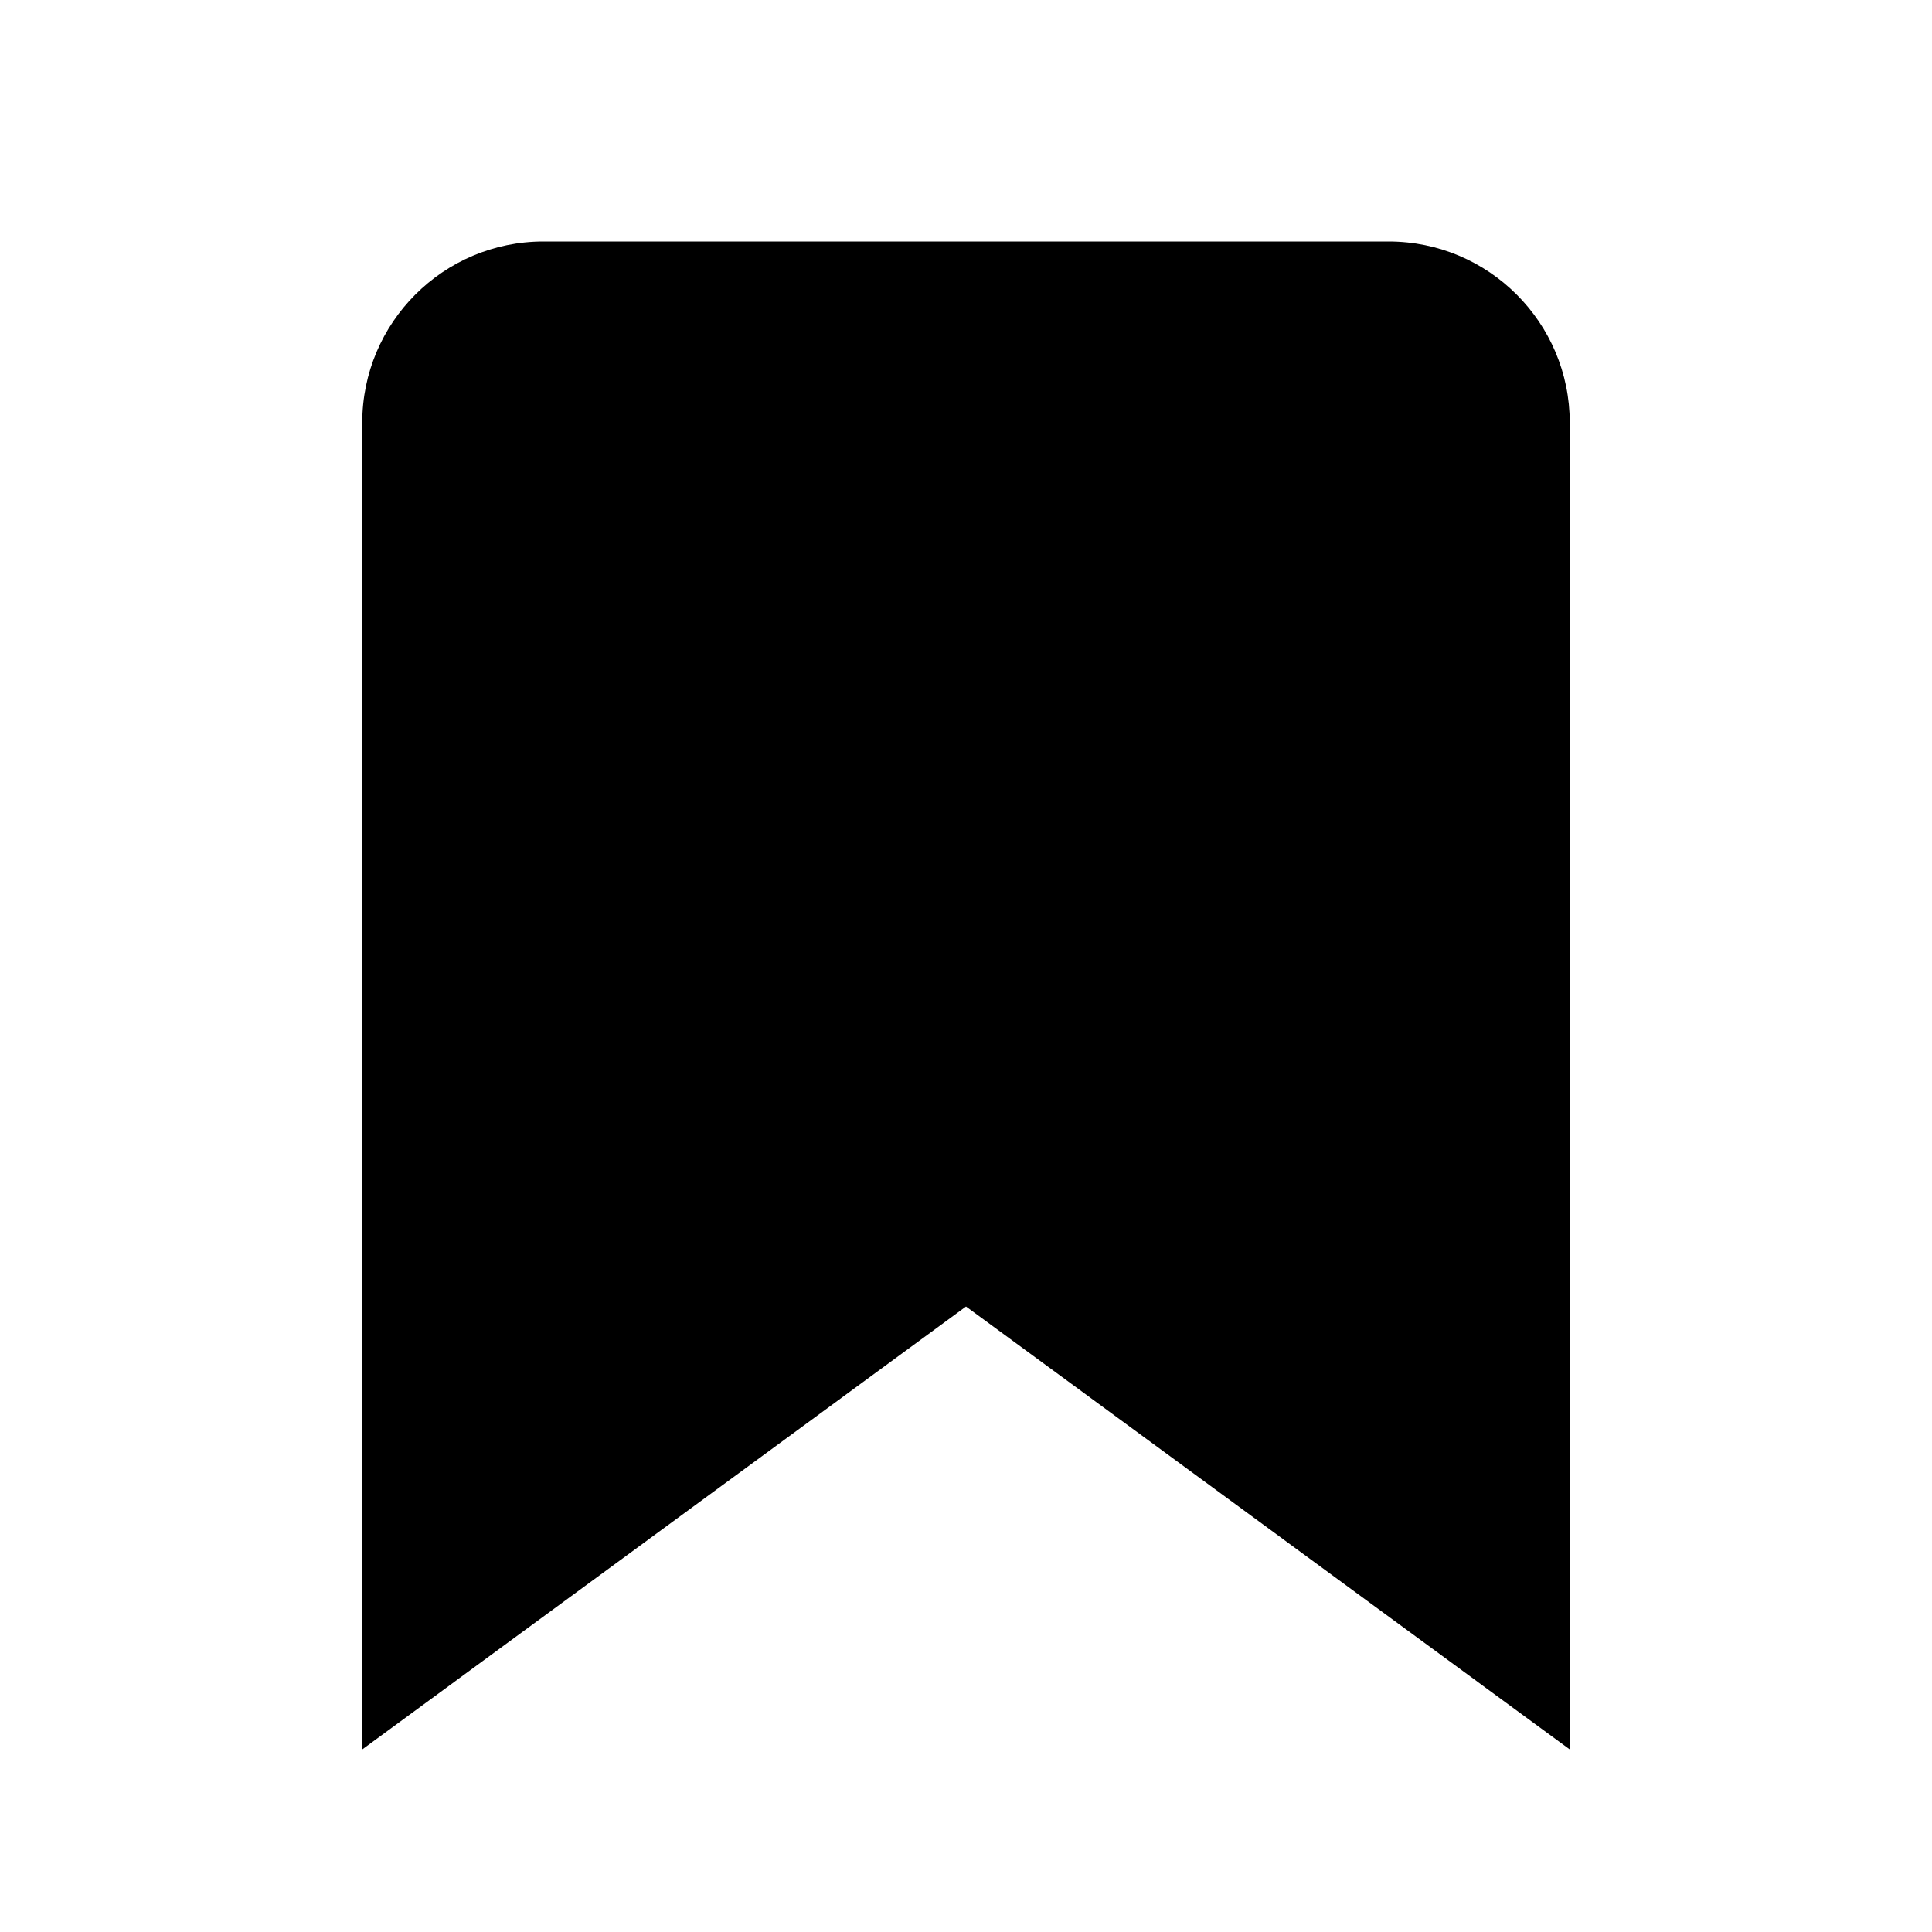 <svg xmlns="http://www.w3.org/2000/svg" xmlns:xlink="http://www.w3.org/1999/xlink" viewBox="0 0 16 16" version="1.1" width="50" height="50" fill="000000">
<g id="surface1">
<path style=" " d="M 13 14.488 L 8 10.82 L 3 14.488 L 3 3.5 C 3 2.672 3.672 2 4.5 2 L 11.5 2 C 12.328 2 13 2.672 13 3.5 Z "/>
</g>
</svg>